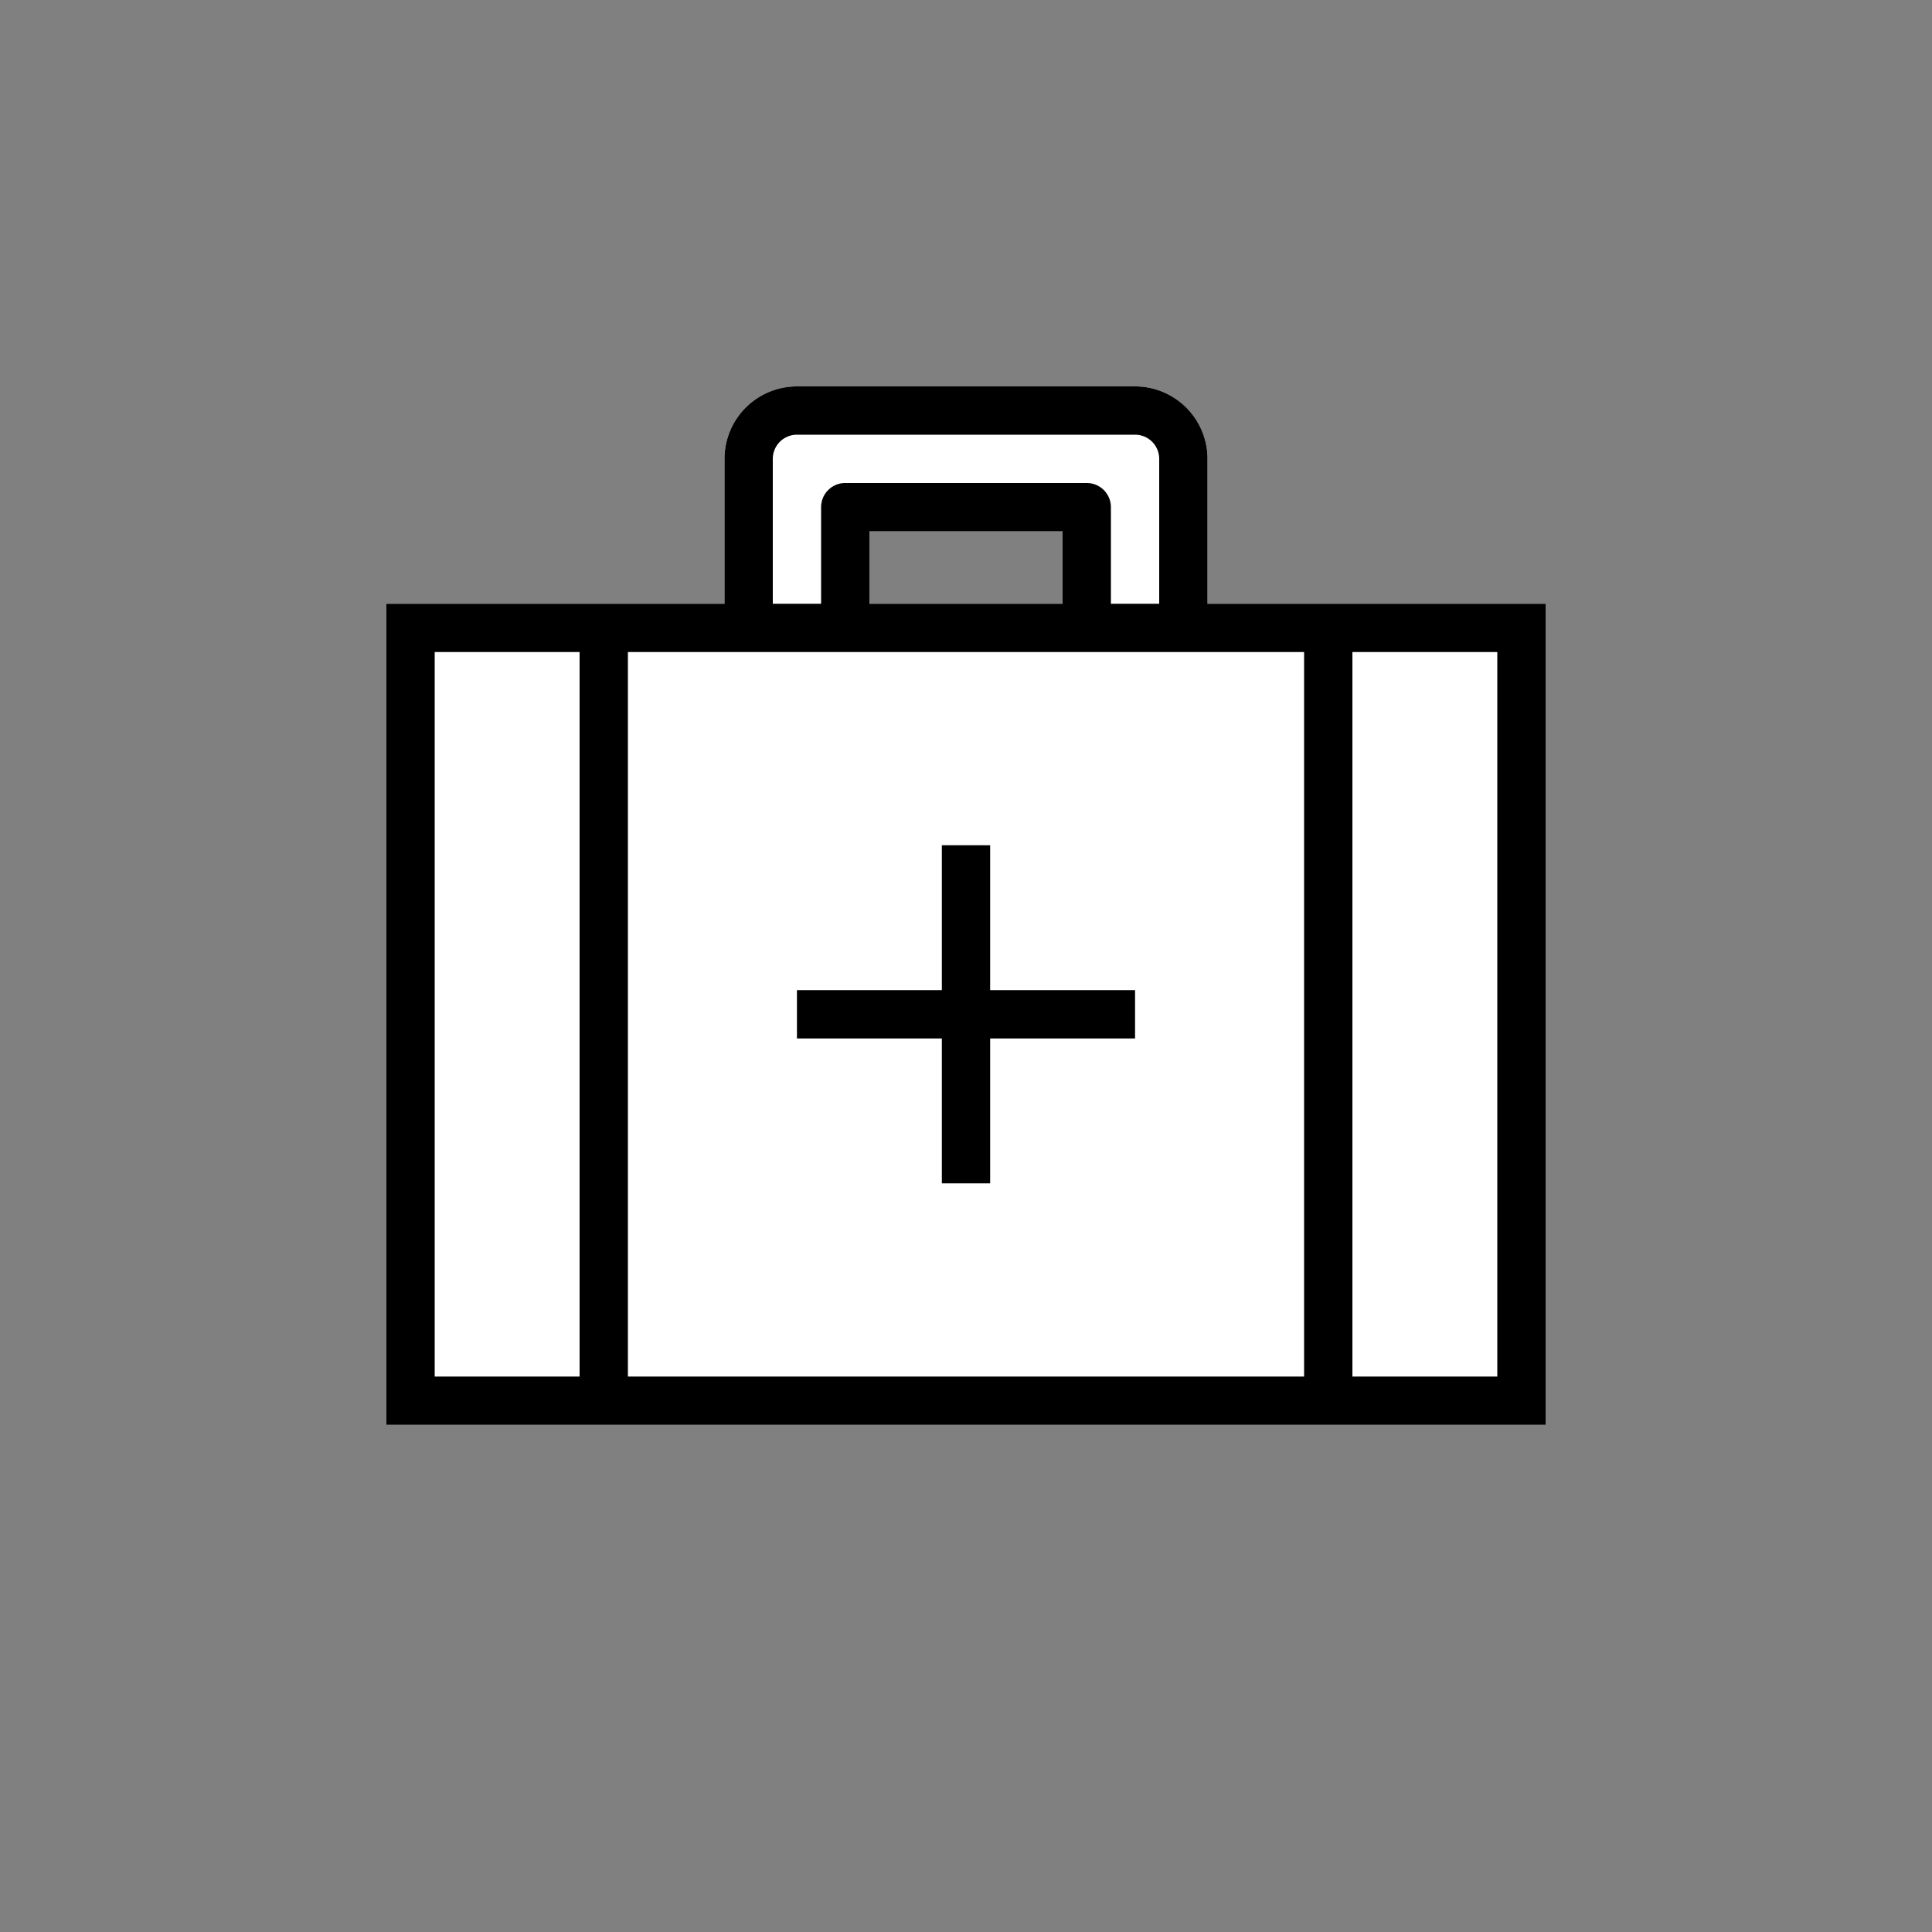 <svg xmlns="http://www.w3.org/2000/svg" width="80" height="80" fill="currentColor" viewBox="0 0 80 80">
  <rect x="0" y="0" width="80" height="80" fill="#808080" stroke="none"/>
  <path fill="#fff" d="M33 16a3 3 0 0 0-3 3v6H16v34h48V25H50v-6a3 3 0 0 0-3-3H33Zm11 9h-8v-3h8v3Z"/>
  <path fill="#000" d="M39 35v6h-6v2h6v6h2v-6h6v-2h-6v-6h-2Z"/>
  <path fill="#000" d="M33 16a3 3 0 0 0-3 3v6H16v34h48V25H50v-6a3 3 0 0 0-3-3H33Zm15 3v6h-2v-4a1 1 0 0 0-1-1H35a1 1 0 0 0-1 1v4h-2v-6a1 1 0 0 1 1-1h14a1 1 0 0 1 1 1Zm-4 6h-8v-3h8v3Zm-18 2h28v30H26V27Zm-8 30V27h6v30h-6Zm38 0V27h6v30h-6Z"/>
</svg>
